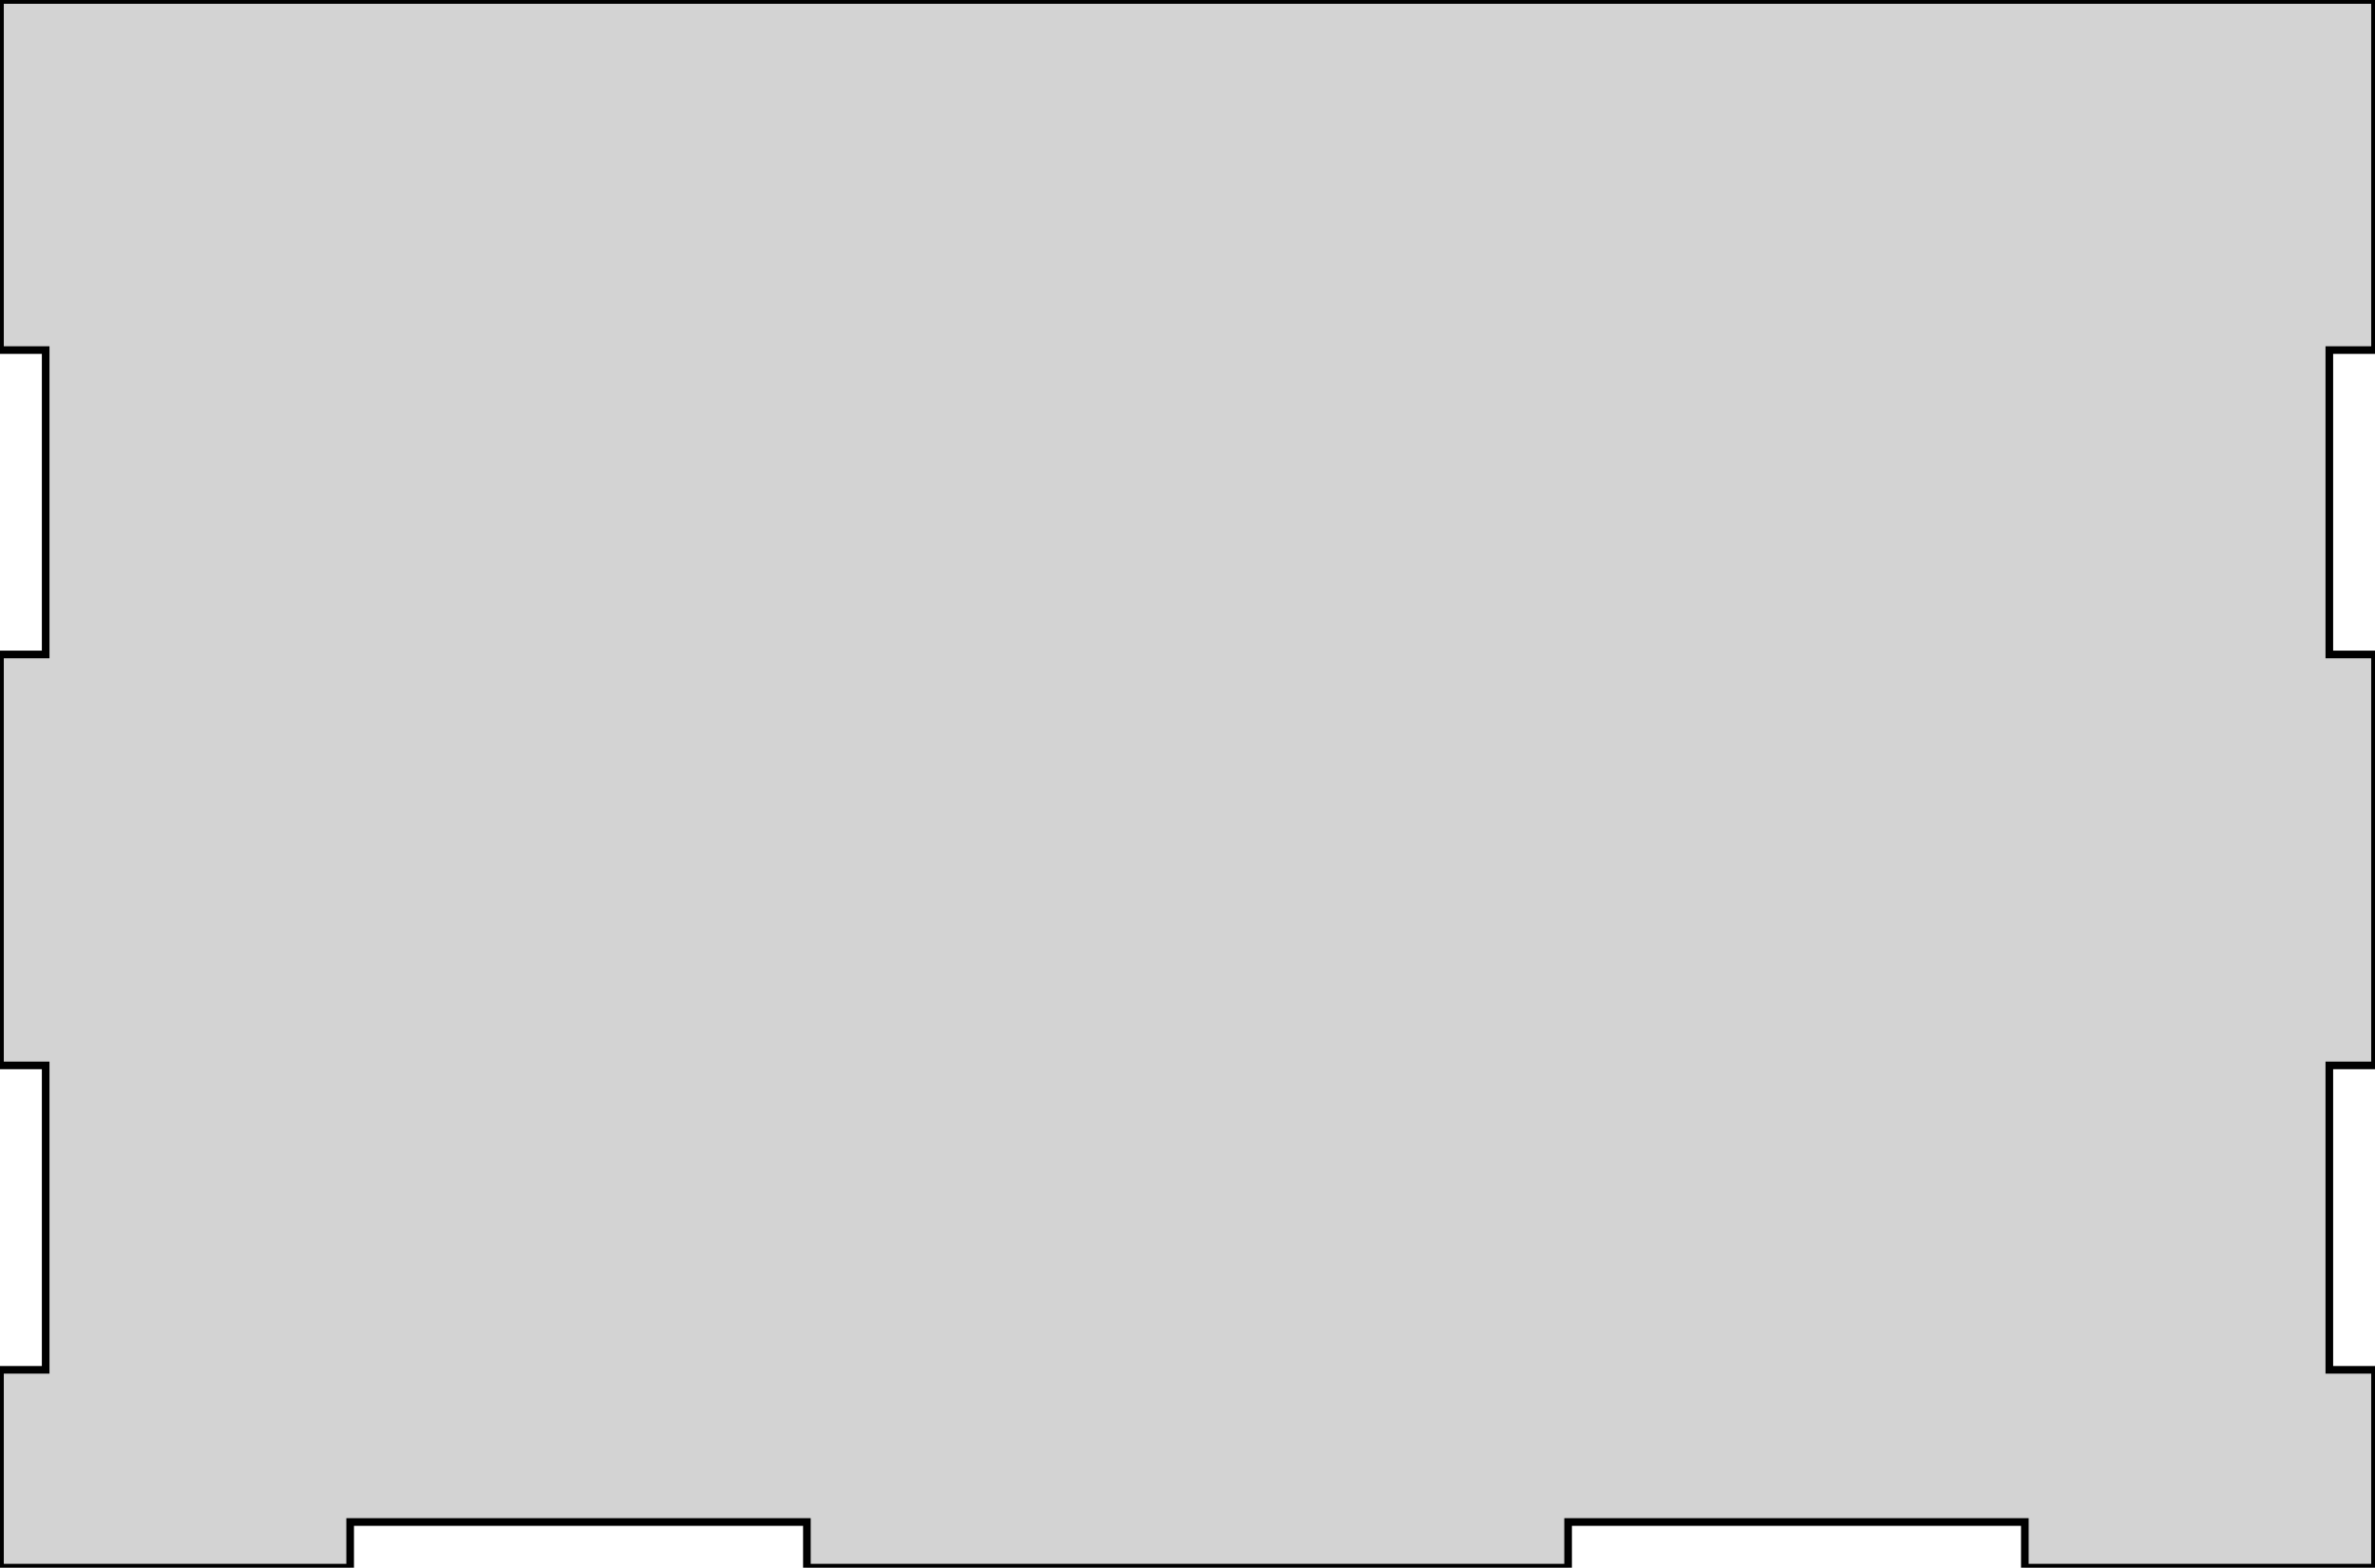 <?xml version="1.0" standalone="no"?>
<!DOCTYPE svg PUBLIC "-//W3C//DTD SVG 1.1//EN" "http://www.w3.org/Graphics/SVG/1.1/DTD/svg11.dtd">
<svg width="156mm" height="103mm" viewBox="0 -103 156 103" xmlns="http://www.w3.org/2000/svg" version="1.1">
<title>OpenSCAD Model</title>
<path d="
M 133,-0 L 156,-0 L 156,-13 L 153,-13 L 153,-33 L 156,-33
 L 156,-60 L 153,-60 L 153,-80 L 156,-80 L 156,-103 L 0,-103
 L 0,-80 L 3,-80 L 3,-60 L 0,-60 L 0,-33 L 3,-33
 L 3,-13 L 0,-13 L 0,-0 L 23,-0 L 23,-3 L 53,-3
 L 53,-0 L 103,-0 L 103,-3 L 133,-3 z
" stroke="black" fill="lightgray" stroke-width="0.5"/></svg>
